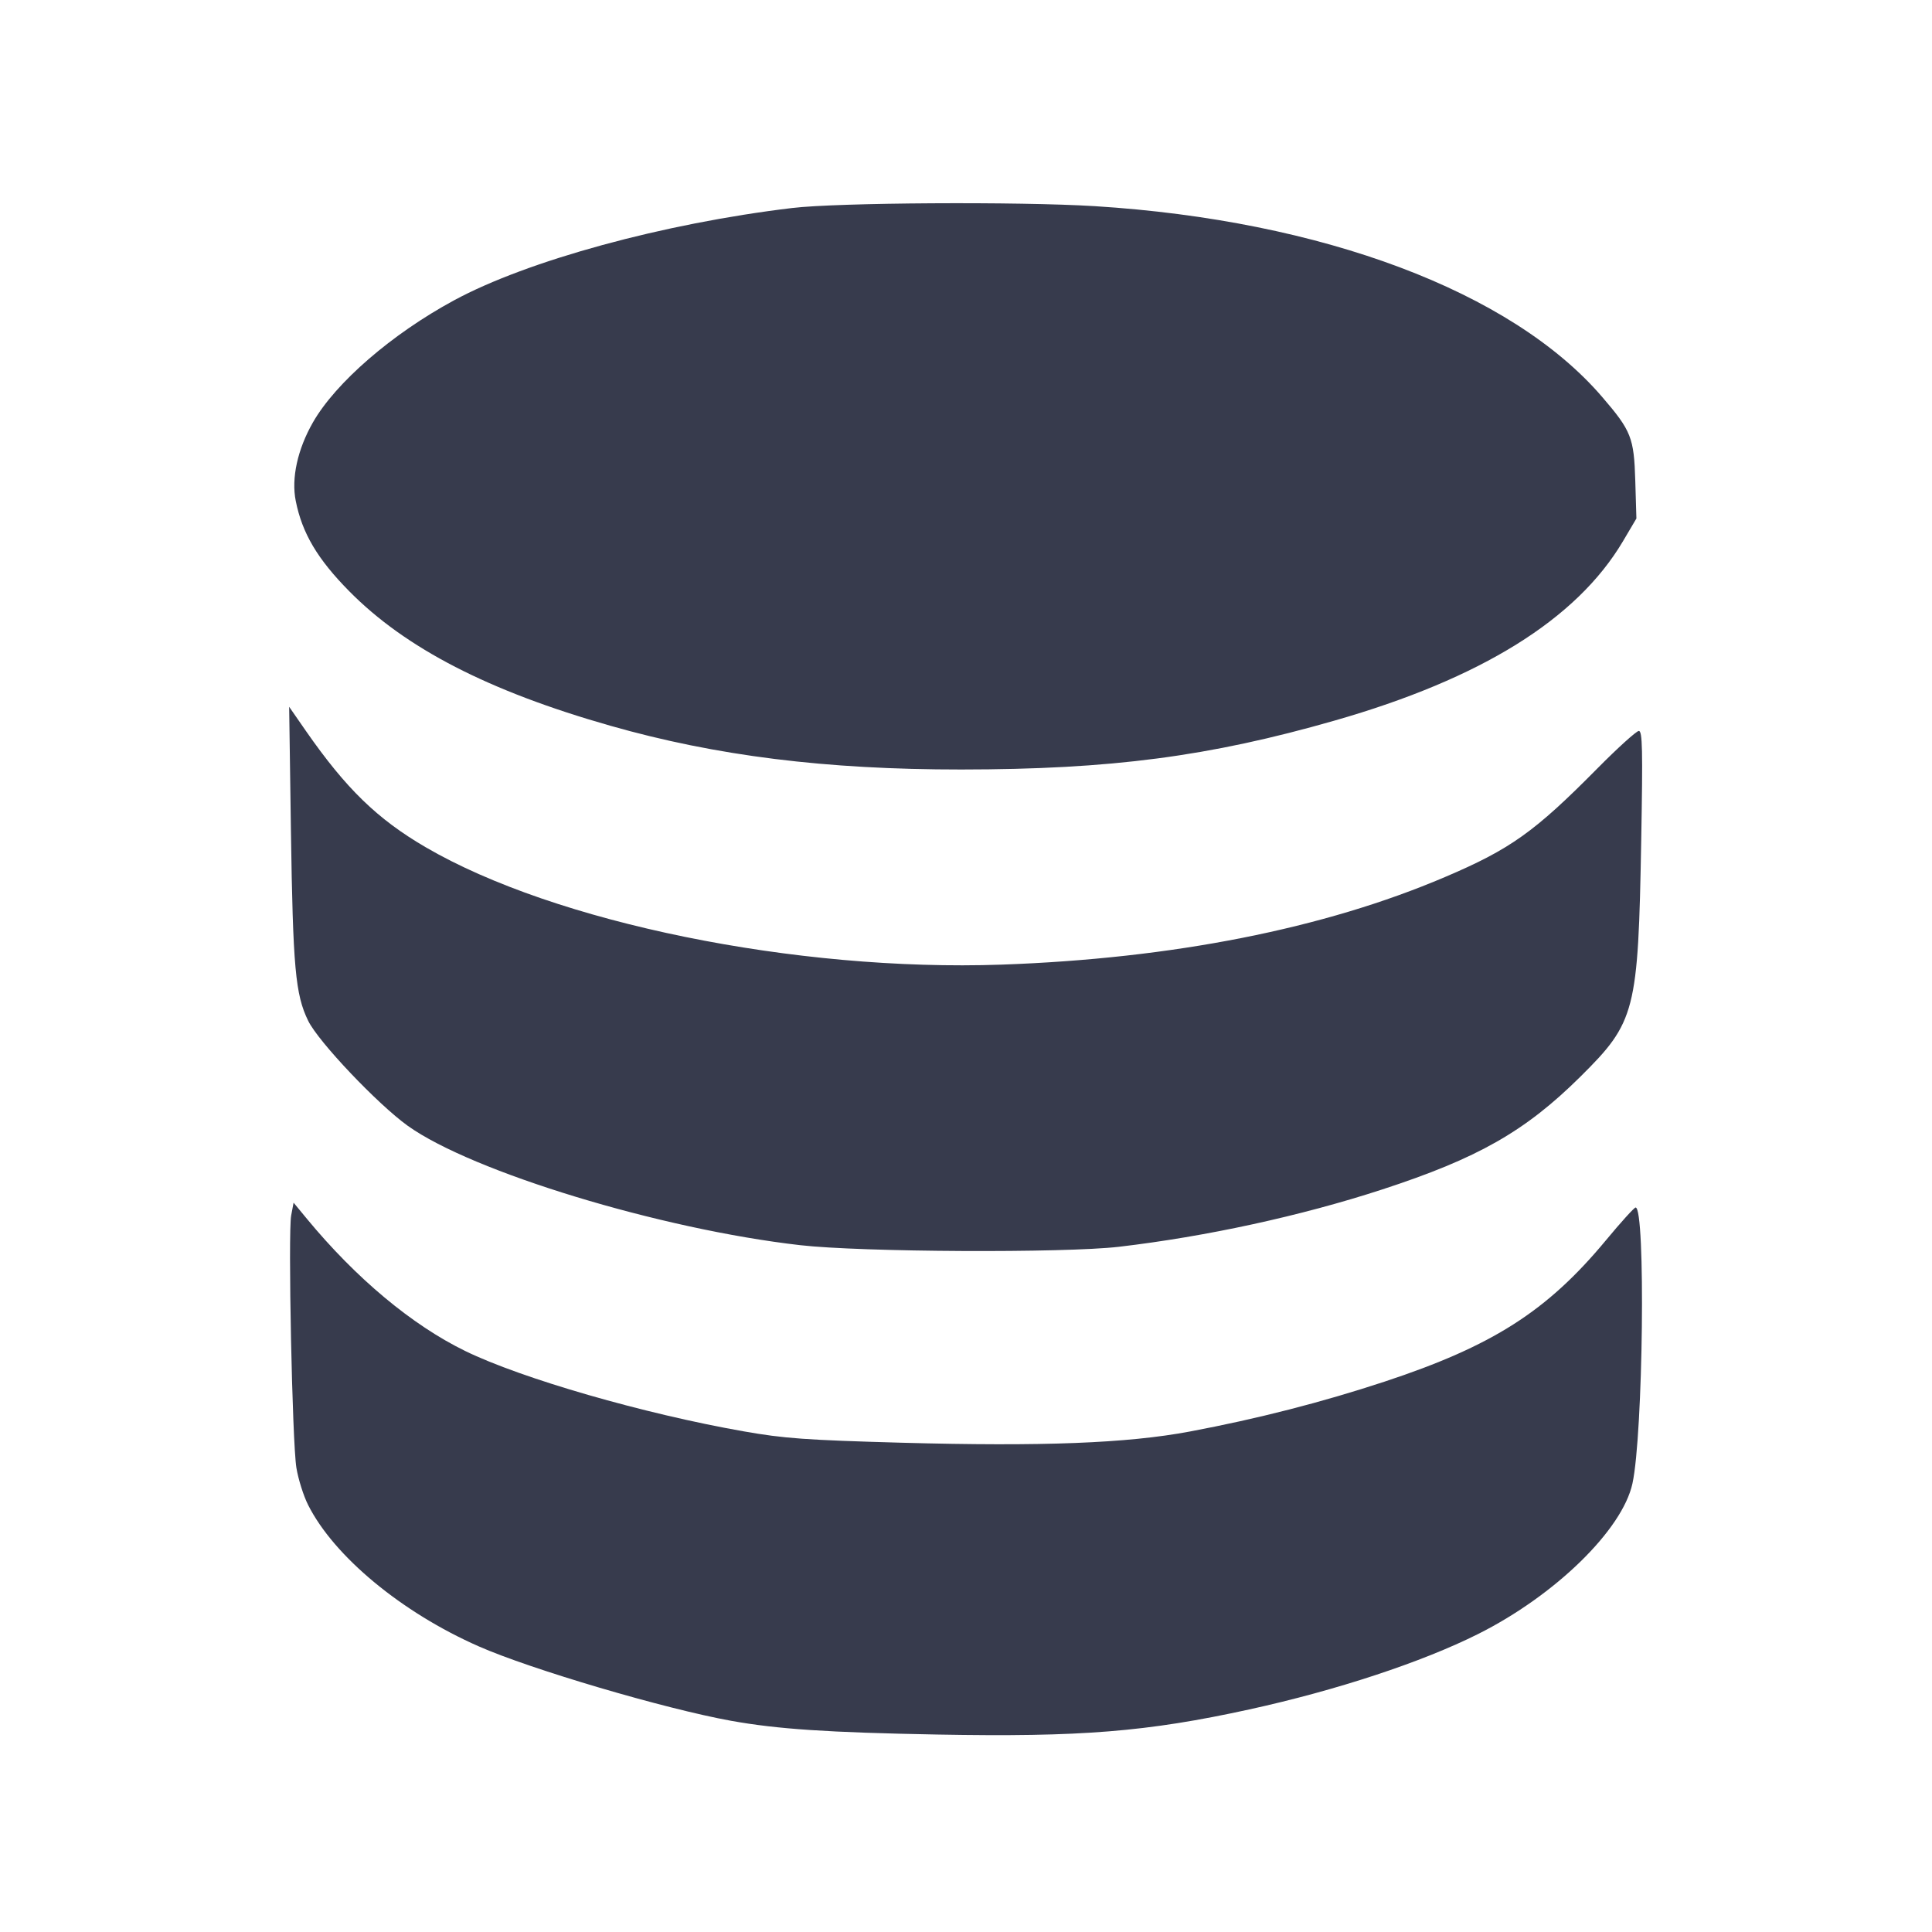 <svg width="24" height="24" viewBox="0 0 24 24" fill="none" xmlns="http://www.w3.org/2000/svg"><path d="M9.840 2.584 C 8.244 2.775,6.552 3.237,5.640 3.731 C 4.869 4.148,4.171 4.752,3.888 5.246 C 3.696 5.581,3.617 5.942,3.674 6.223 C 3.754 6.625,3.945 6.946,4.339 7.345 C 5.039 8.054,6.070 8.585,7.580 9.015 C 8.895 9.390,10.259 9.560,11.940 9.559 C 13.801 9.558,15.021 9.398,16.580 8.951 C 18.399 8.430,19.585 7.693,20.159 6.727 L 20.328 6.441 20.314 5.971 C 20.298 5.437,20.265 5.352,19.901 4.929 C 18.777 3.621,16.427 2.738,13.600 2.561 C 12.655 2.503,10.405 2.516,9.840 2.584 M3.614 10.320 C 3.639 12.020,3.669 12.355,3.828 12.680 C 3.954 12.940,4.691 13.716,5.065 13.985 C 5.866 14.558,8.206 15.270,9.940 15.468 C 10.700 15.555,13.219 15.567,13.900 15.488 C 14.983 15.361,16.158 15.106,17.167 14.777 C 18.357 14.389,18.945 14.055,19.630 13.377 C 20.318 12.695,20.350 12.570,20.388 10.430 C 20.408 9.312,20.403 9.080,20.358 9.080 C 20.329 9.080,20.096 9.290,19.842 9.547 C 19.064 10.334,18.762 10.549,17.952 10.894 C 16.449 11.536,14.565 11.908,12.440 11.983 C 9.889 12.072,6.891 11.461,5.285 10.523 C 4.686 10.173,4.299 9.797,3.800 9.080 L 3.592 8.780 3.614 10.320 M3.617 15.100 C 3.577 15.316,3.630 17.916,3.682 18.234 C 3.705 18.374,3.770 18.581,3.827 18.694 C 4.148 19.333,4.990 20.031,5.948 20.452 C 6.597 20.738,8.252 21.226,9.080 21.376 C 9.656 21.480,10.287 21.522,11.640 21.547 C 13.425 21.580,14.250 21.513,15.520 21.235 C 16.606 20.997,17.666 20.647,18.362 20.298 C 19.320 19.818,20.154 19.004,20.279 18.428 C 20.412 17.818,20.444 15.000,20.318 15.000 C 20.301 15.000,20.134 15.184,19.947 15.410 C 19.217 16.289,18.541 16.720,17.200 17.163 C 16.423 17.419,15.625 17.624,14.780 17.783 C 14.002 17.929,12.947 17.970,11.200 17.922 C 10.012 17.889,9.739 17.869,9.240 17.781 C 7.999 17.563,6.484 17.126,5.780 16.783 C 5.118 16.460,4.424 15.881,3.812 15.140 L 3.647 14.940 3.617 15.100 " fill="#373B4D" stroke="none" fill-rule="evenodd"></path></svg>